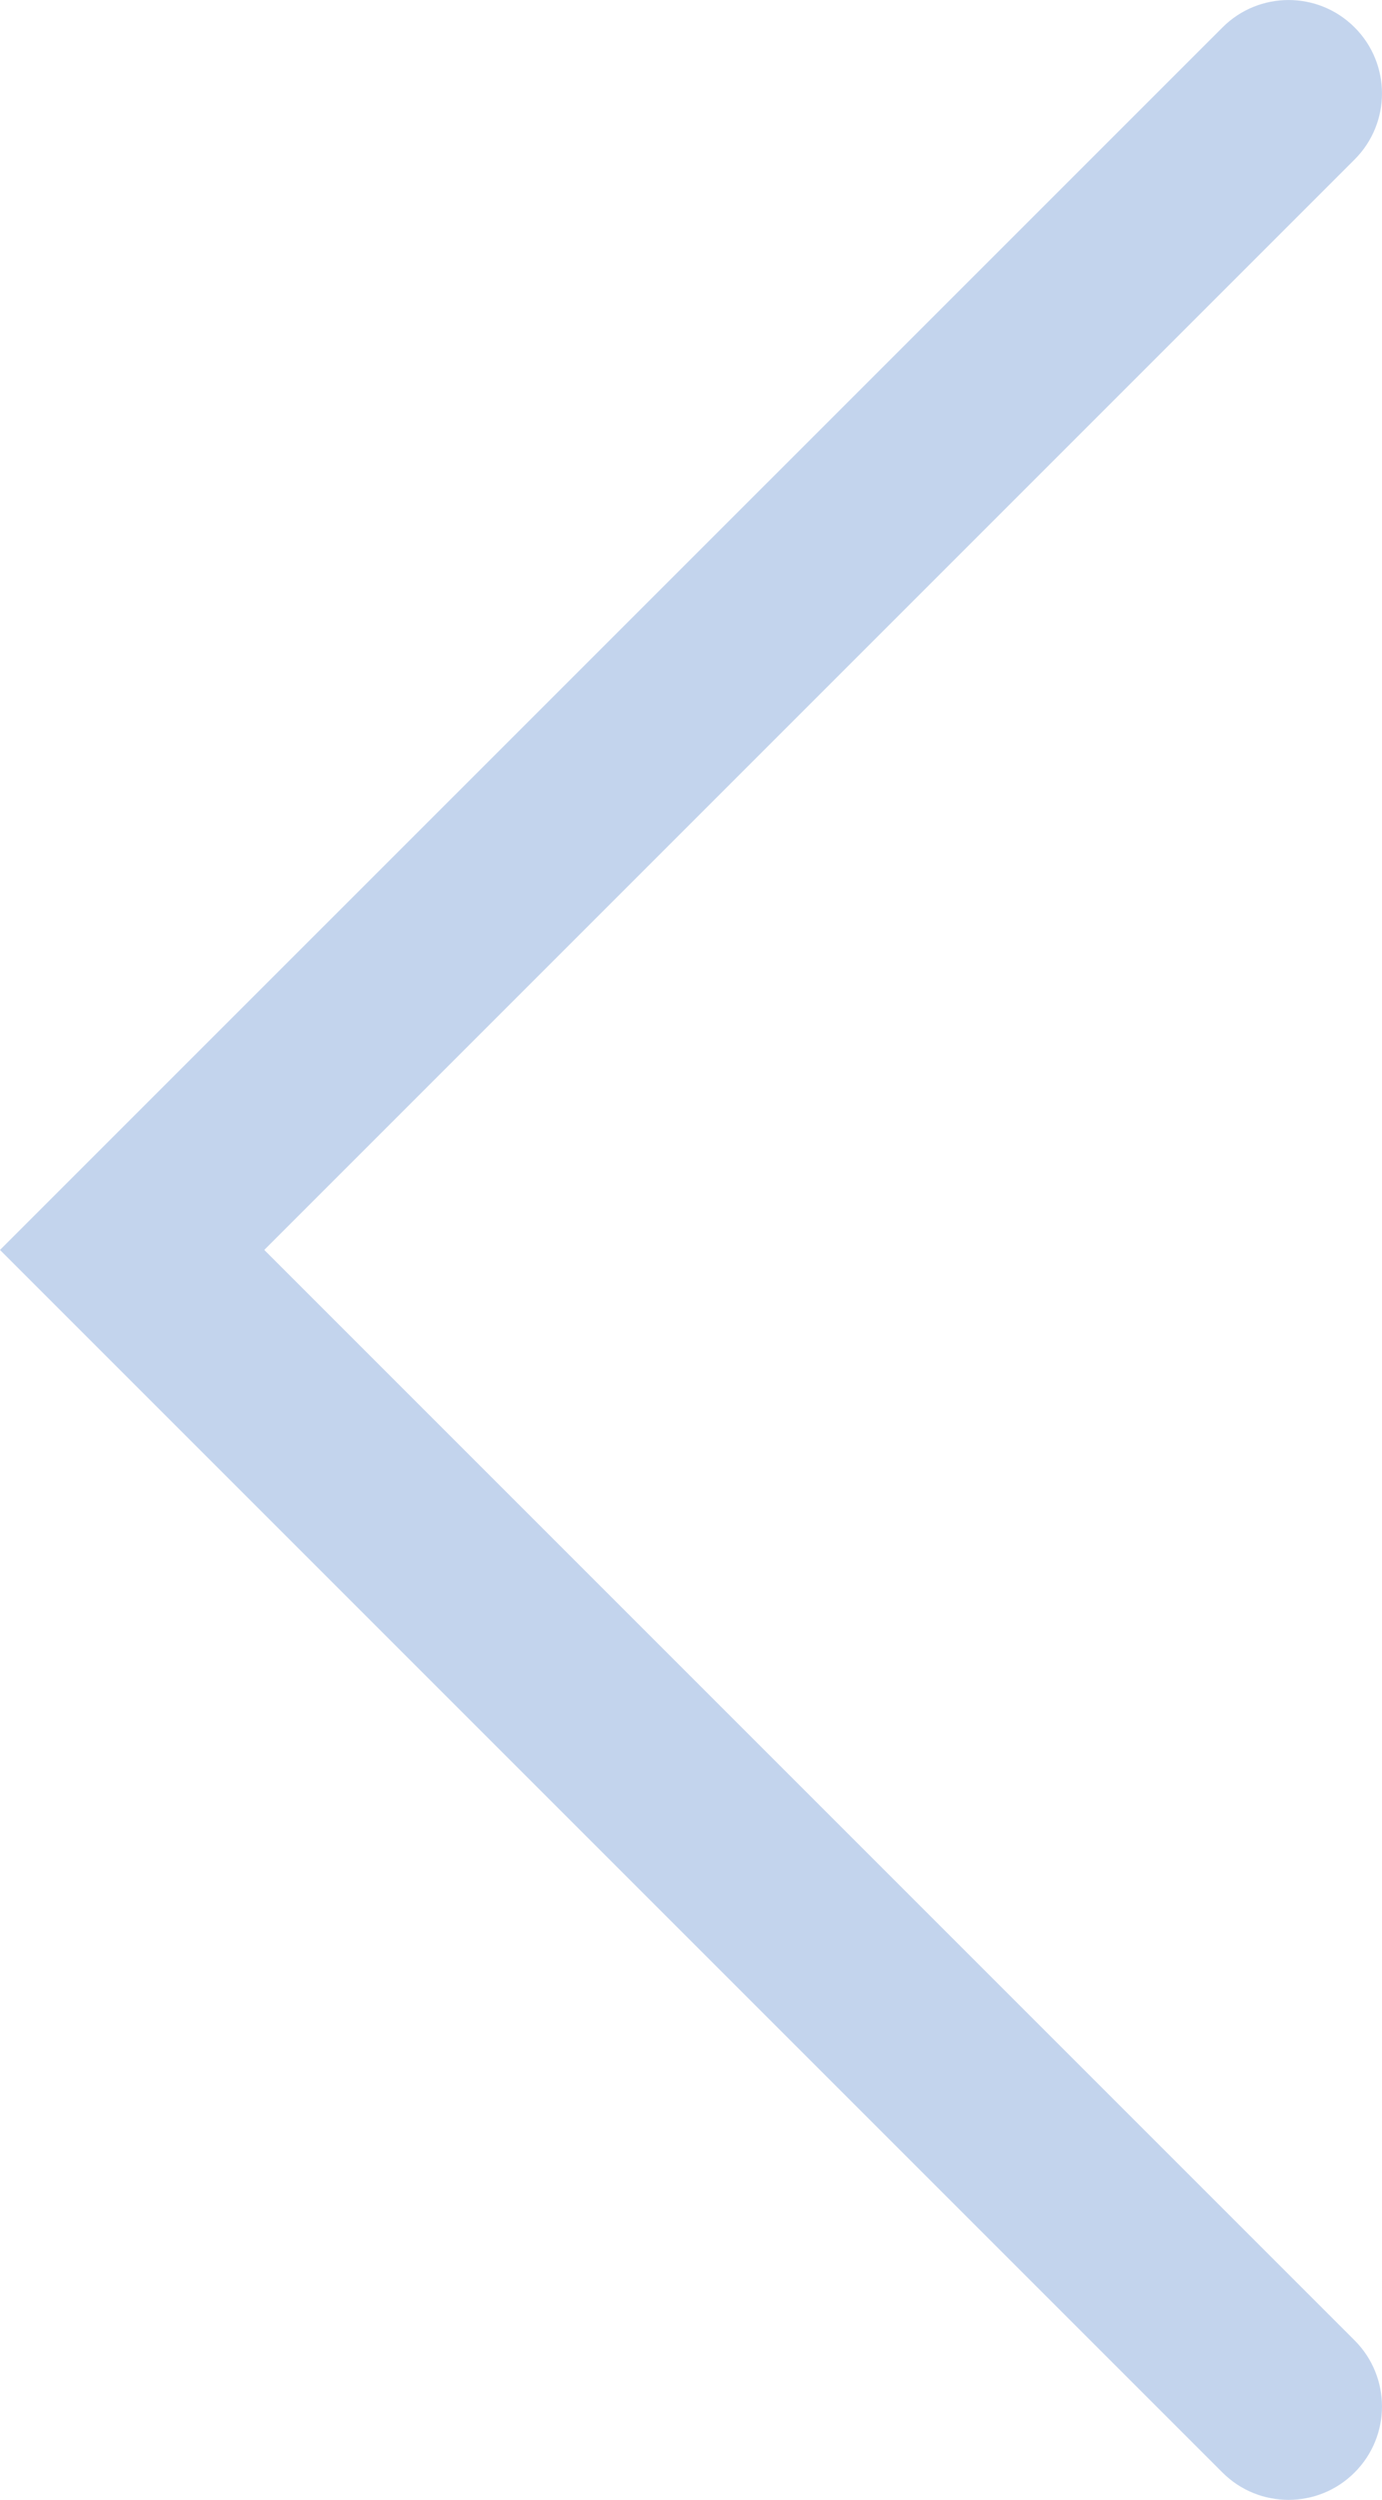<?xml version="1.0" encoding="utf-8"?>
<!-- Generator: Adobe Illustrator 28.0.0, SVG Export Plug-In . SVG Version: 6.00 Build 0)  -->
<svg version="1.1" id="Layer_1" xmlns="http://www.w3.org/2000/svg" xmlns:xlink="http://www.w3.org/1999/xlink" x="0px" y="0px"
	 viewBox="0 0 138.22 250" style="enable-background:new 0 0 138.22 250;" xml:space="preserve">
<style type="text/css">
	.st0{fill:#C3D4ED;}
</style>
<path class="st0" d="M128.87,250c-2.39,0-4.78-0.91-6.61-2.74L0,125L122.27,2.74c3.65-3.65,9.56-3.65,13.21,0
	c3.65,3.65,3.65,9.56,0,13.21L26.43,125l109.05,109.05c3.65,3.65,3.65,9.56,0,13.21C133.65,249.09,131.26,250,128.87,250z"/>
</svg>
